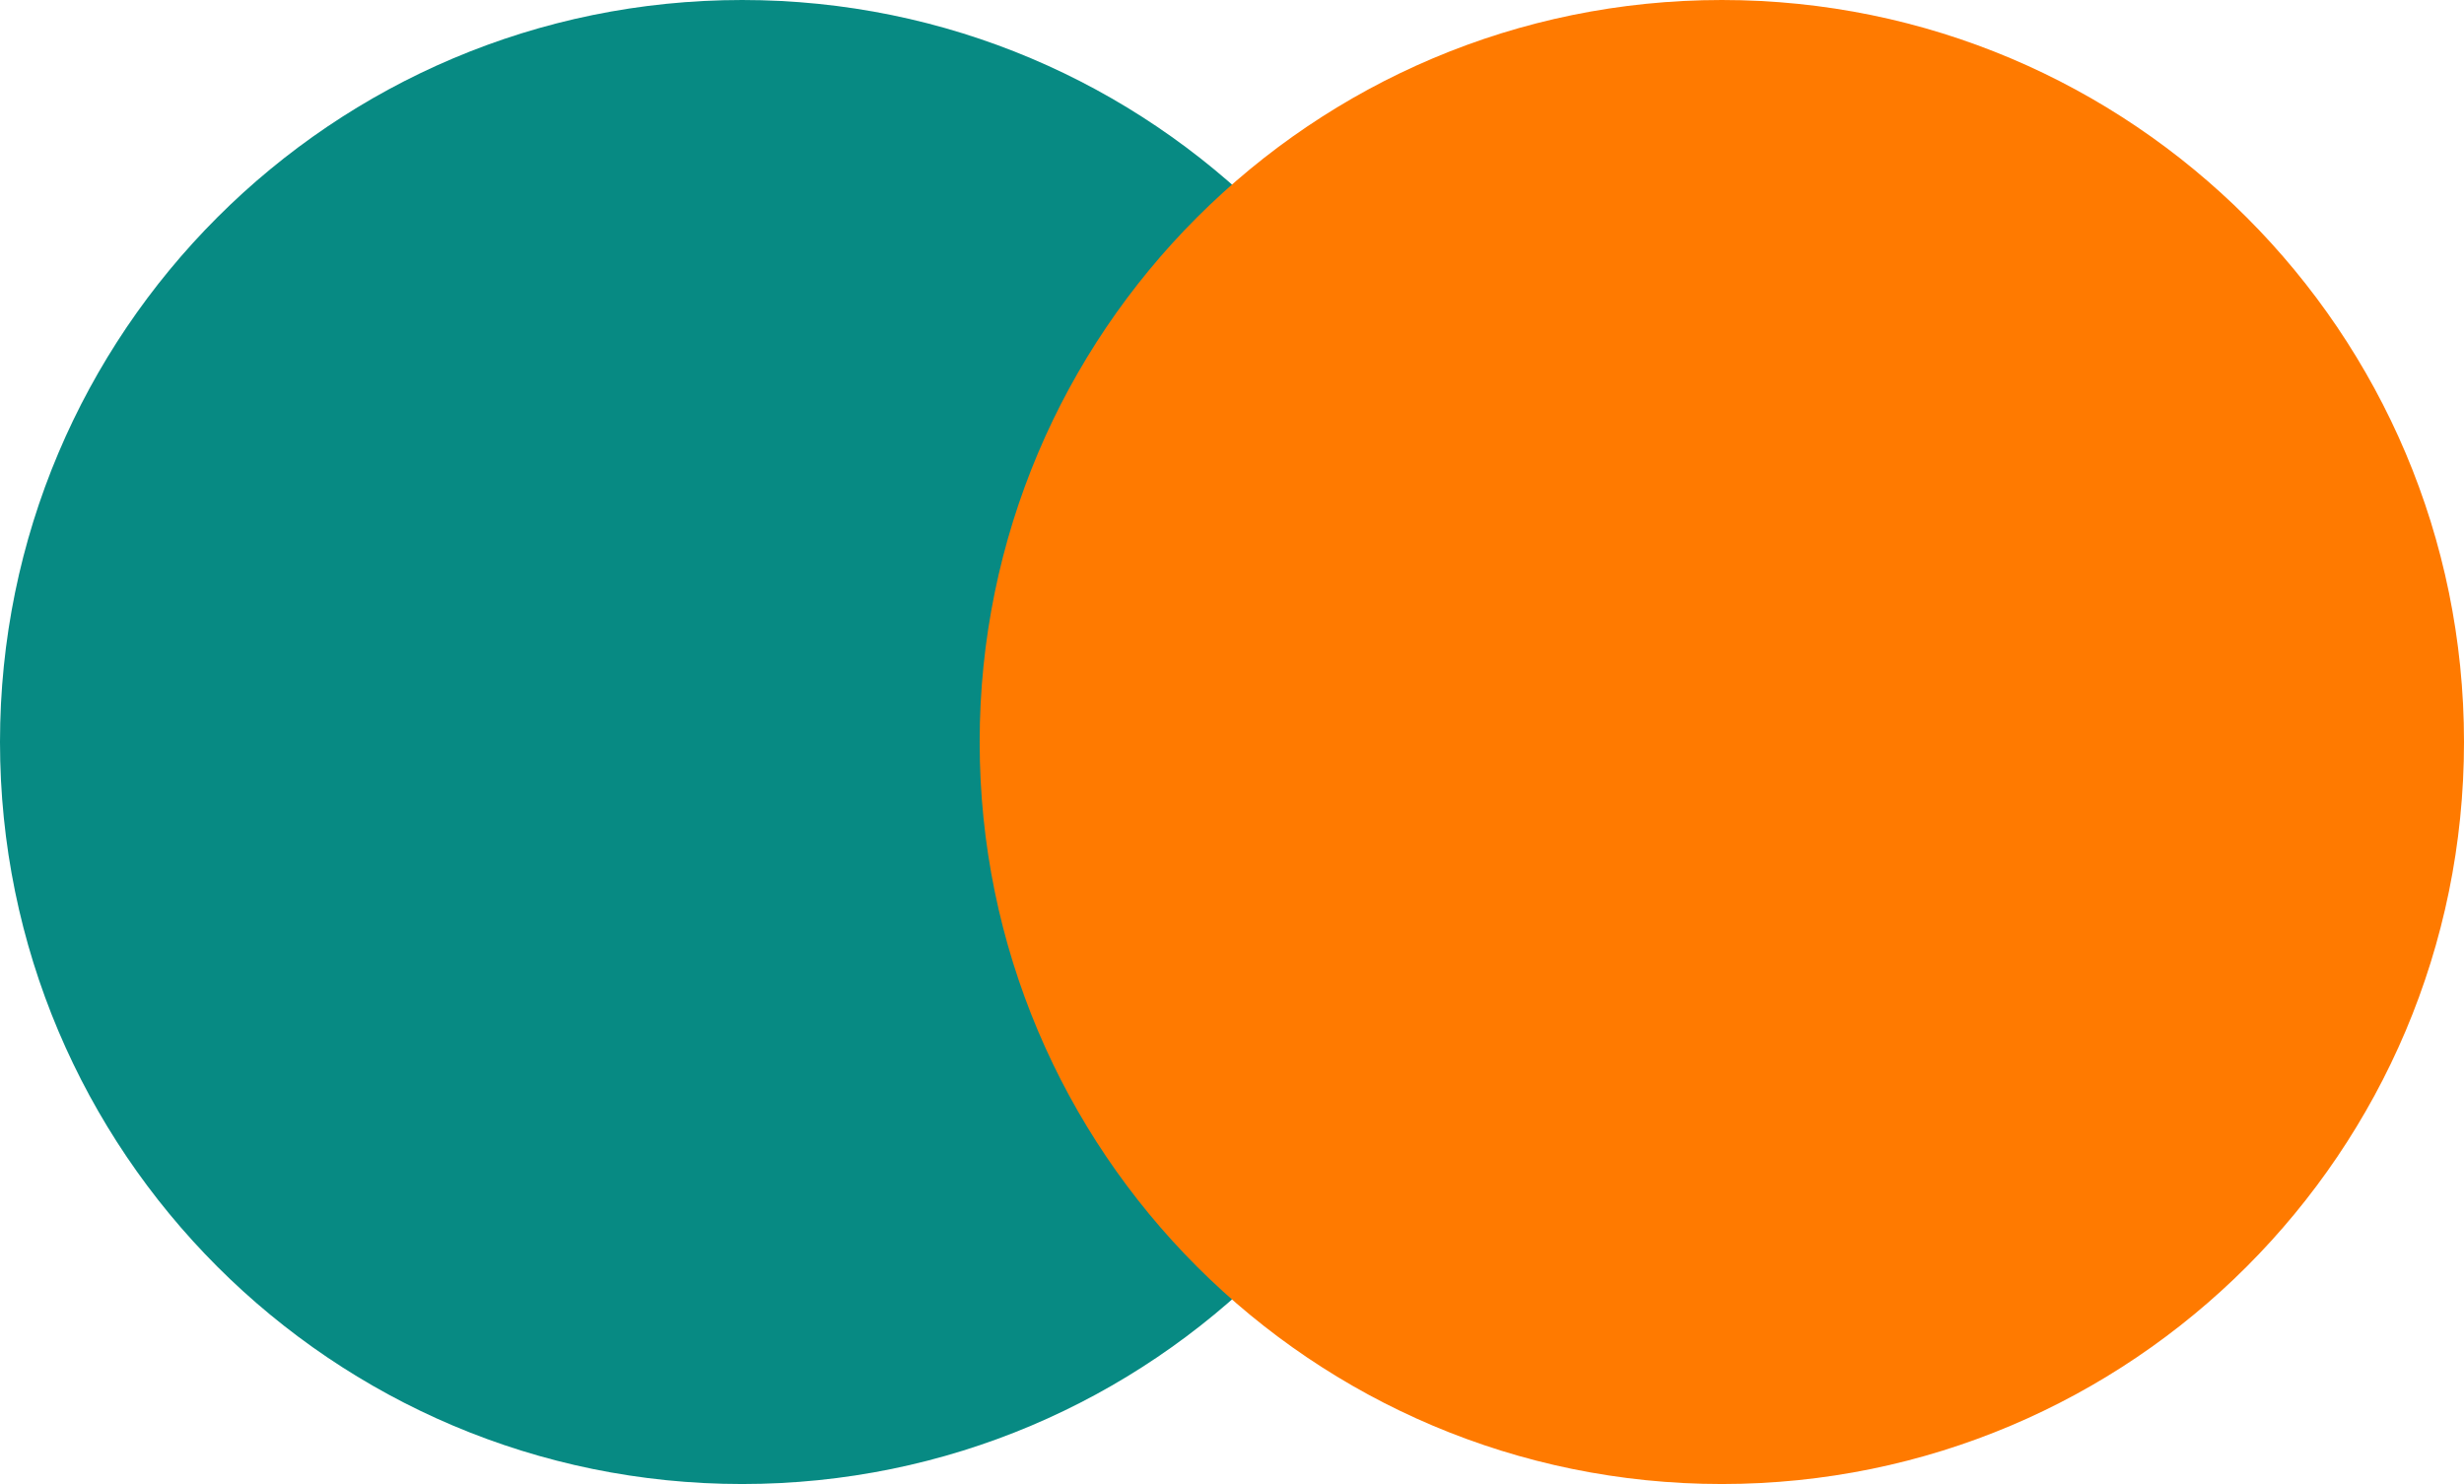 <svg width="83" height="50" viewBox="0 0 83 50" fill="none" xmlns="http://www.w3.org/2000/svg">
<path d="M50 25C50 38.807 38.807 50 25 50C11.193 50 0 38.807 0 25C0 11.193 11.193 0 25 0C38.807 0 50 11.193 50 25Z" fill="#078A83"/>
<path d="M83 25C83 38.807 71.807 50 58 50C44.193 50 33 38.807 33 25C33 11.193 44.193 0 58 0C71.807 0 83 11.193 83 25Z" fill="#FF7A00"/>
</svg>
